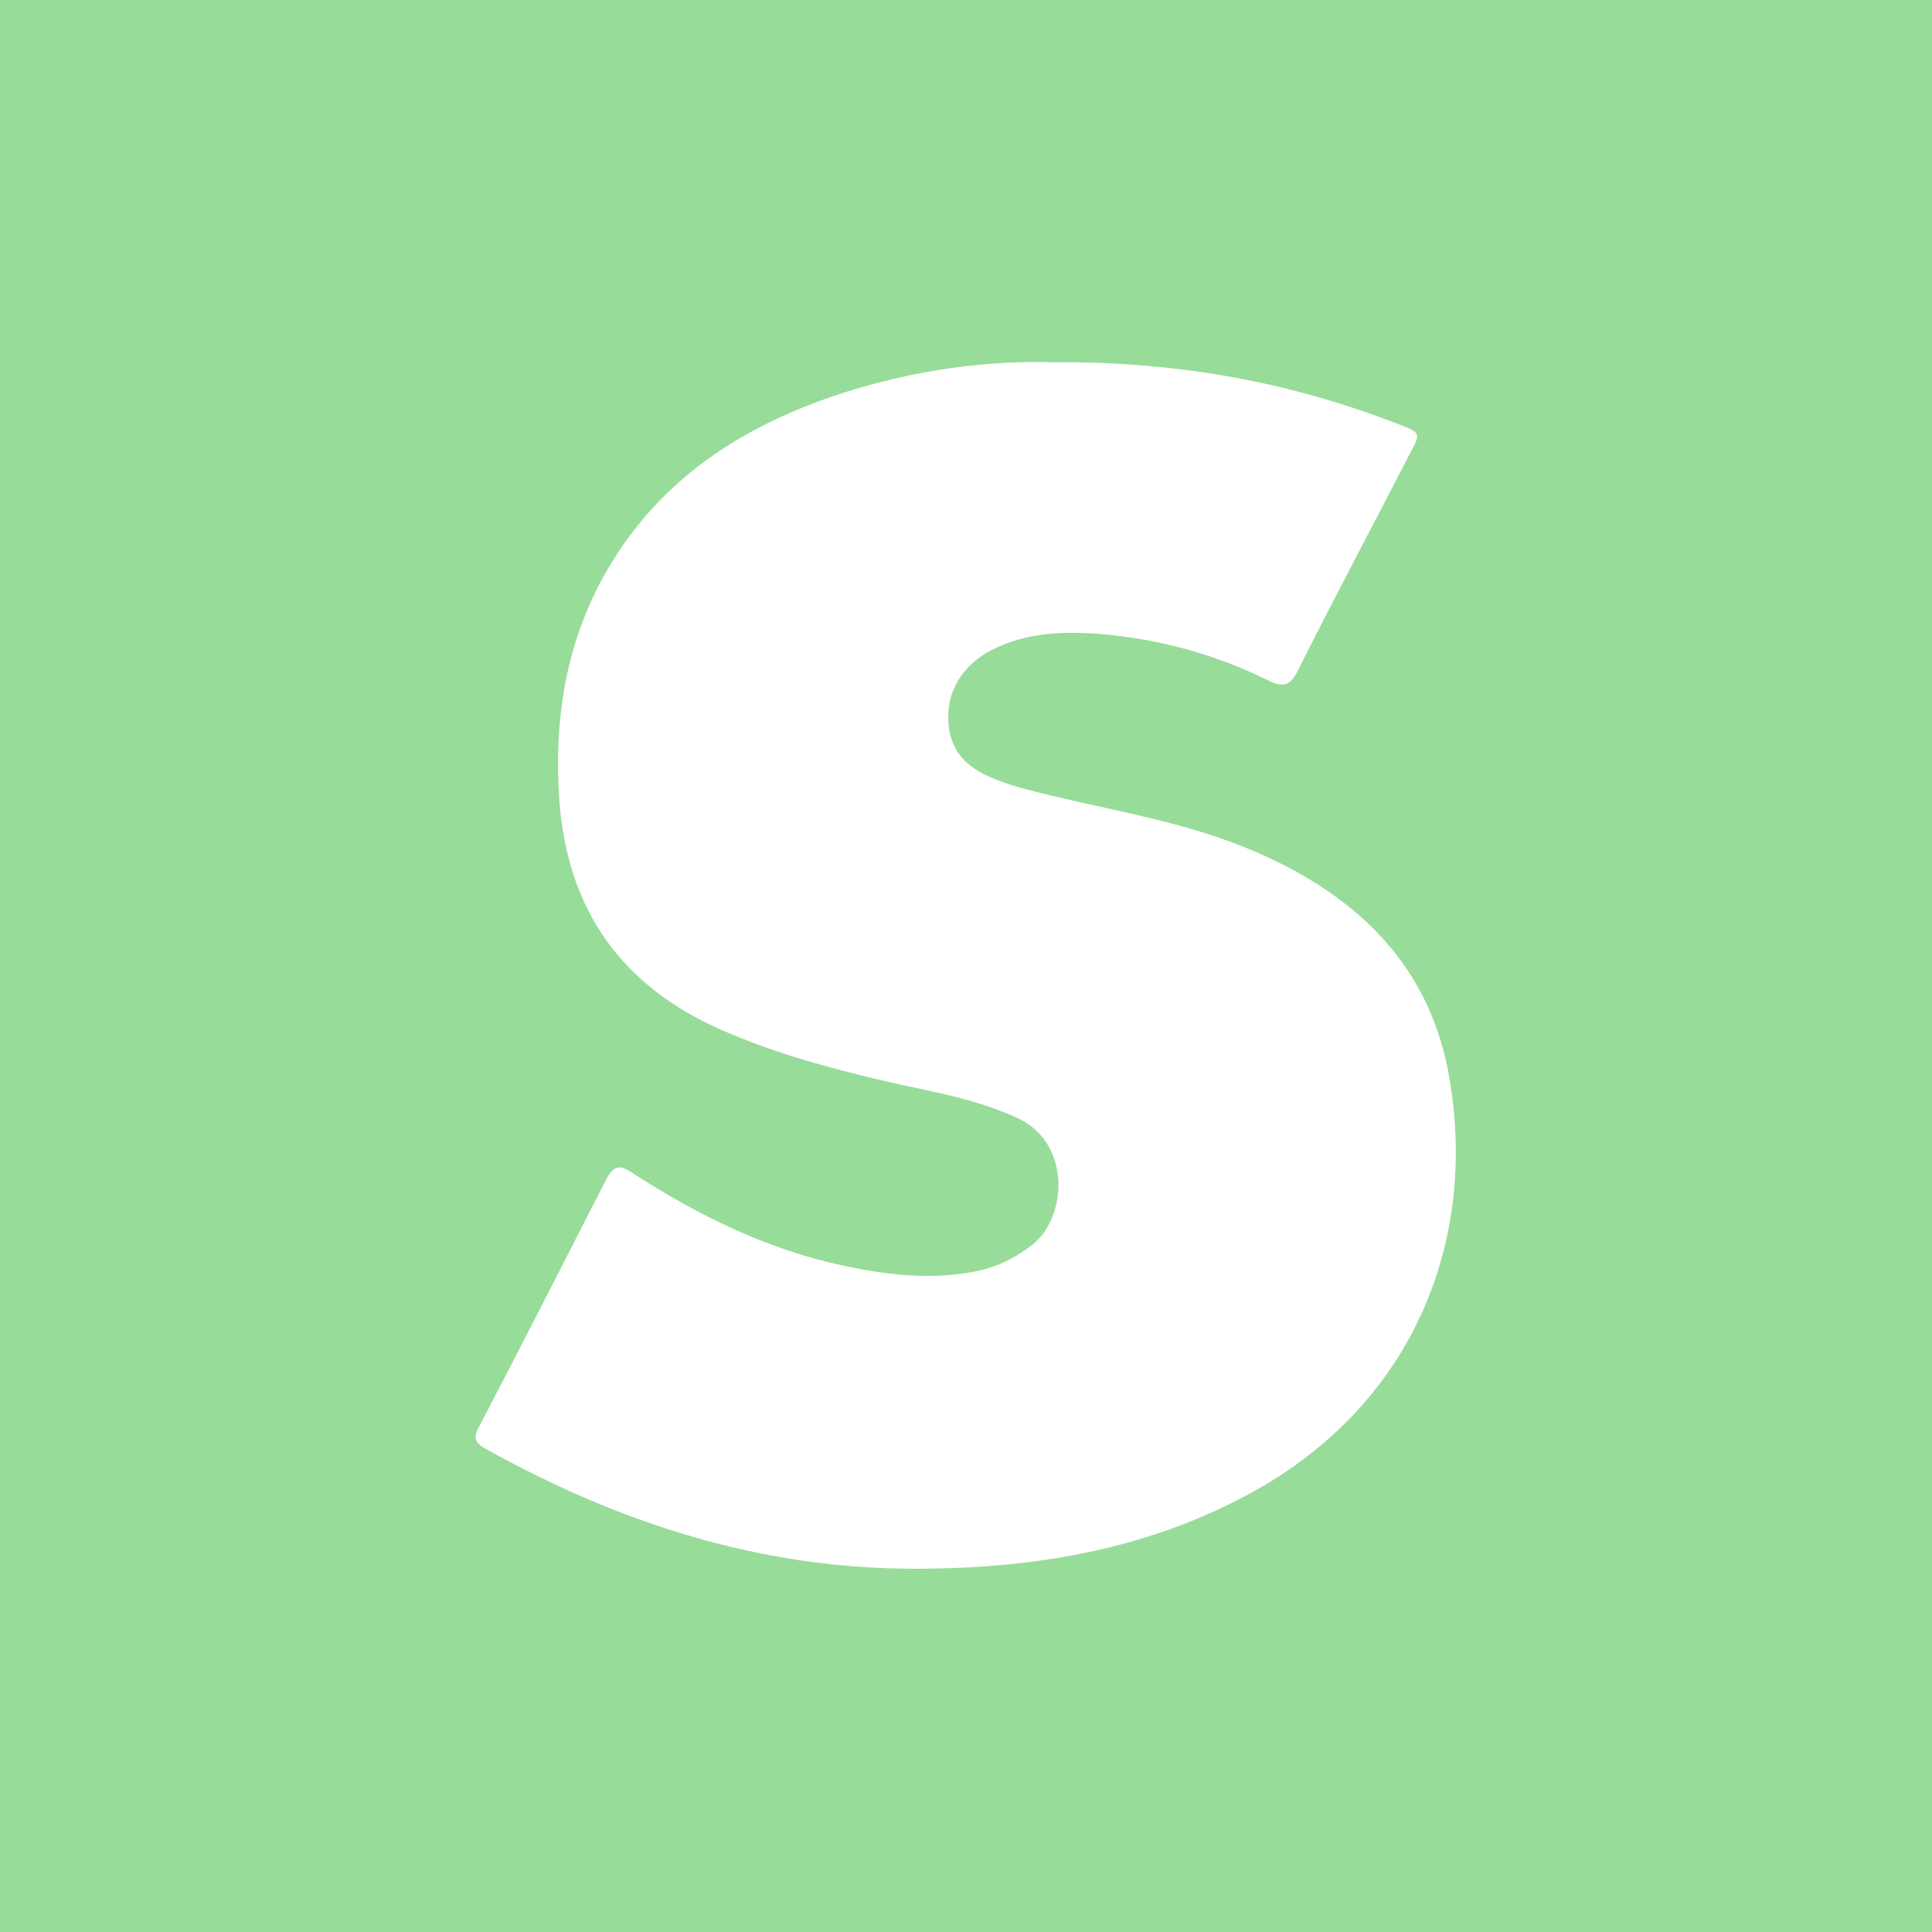 <?xml version="1.0" encoding="utf-8"?>
<!-- Generator: Adobe Illustrator 17.1.0, SVG Export Plug-In . SVG Version: 6.00 Build 0)  -->
<!DOCTYPE svg PUBLIC "-//W3C//DTD SVG 1.1//EN" "http://www.w3.org/Graphics/SVG/1.1/DTD/svg11.dtd">
<svg version="1.1" id="Слой_1" xmlns="http://www.w3.org/2000/svg" xmlns:xlink="http://www.w3.org/1999/xlink" x="0px" y="0px"
	 viewBox="0 0 192 192" enable-background="new 0 0 192 192" xml:space="preserve">
<rect fill="#98DC9A" width="192" height="192"/>
<path fill="#FFFFFF" d="M102.6,123.7c-1.8,1.4-3.7,2.3-5.9,2.7c-4.3,0.8-8.6,0.3-12.8-0.6c-7.6-1.6-14.5-5-21-9.2
	c-1.2-0.8-1.8-0.9-2.6,0.5c-4.2,8.2-8.4,16.5-12.7,24.7c-0.6,1.1-0.4,1.6,0.7,2.2c13.3,7.4,27.3,11.9,42.6,11.9
	c12.2,0,23.9-2,34.6-8.2c15-8.8,21.2-24.3,18.6-40.2c-1.7-10.8-8.4-17.8-18.1-22.3c-6.8-3.2-14.2-4.4-21.4-6.1
	c-2.4-0.6-4.7-1.1-6.9-2.2c-1.9-1-3.1-2.4-3.4-4.6c-0.4-3,0.9-5.7,3.7-7.4c3.5-2,7.3-2.2,11.3-1.9c5.9,0.5,11.4,2,16.7,4.6
	c1.5,0.8,2.3,0.5,3-1c3.6-7.2,7.4-14.3,11.1-21.5c1.1-2,1.1-2.1-1-2.9c-10.8-4.2-21.9-6.3-34.6-6.2c-7.2-0.2-15.3,1-23.2,3.9
	c-7.5,2.8-14.1,7-18.9,13.6c-5.7,7.8-7.5,16.7-6.8,26.2c0.8,10.3,5.7,17.7,15.1,22.2c5.6,2.6,11.5,4.2,17.5,5.6
	c4.4,1,8.9,1.7,13.1,3.7C106.4,113.7,106.1,120.9,102.6,123.7z"/>
</svg>
